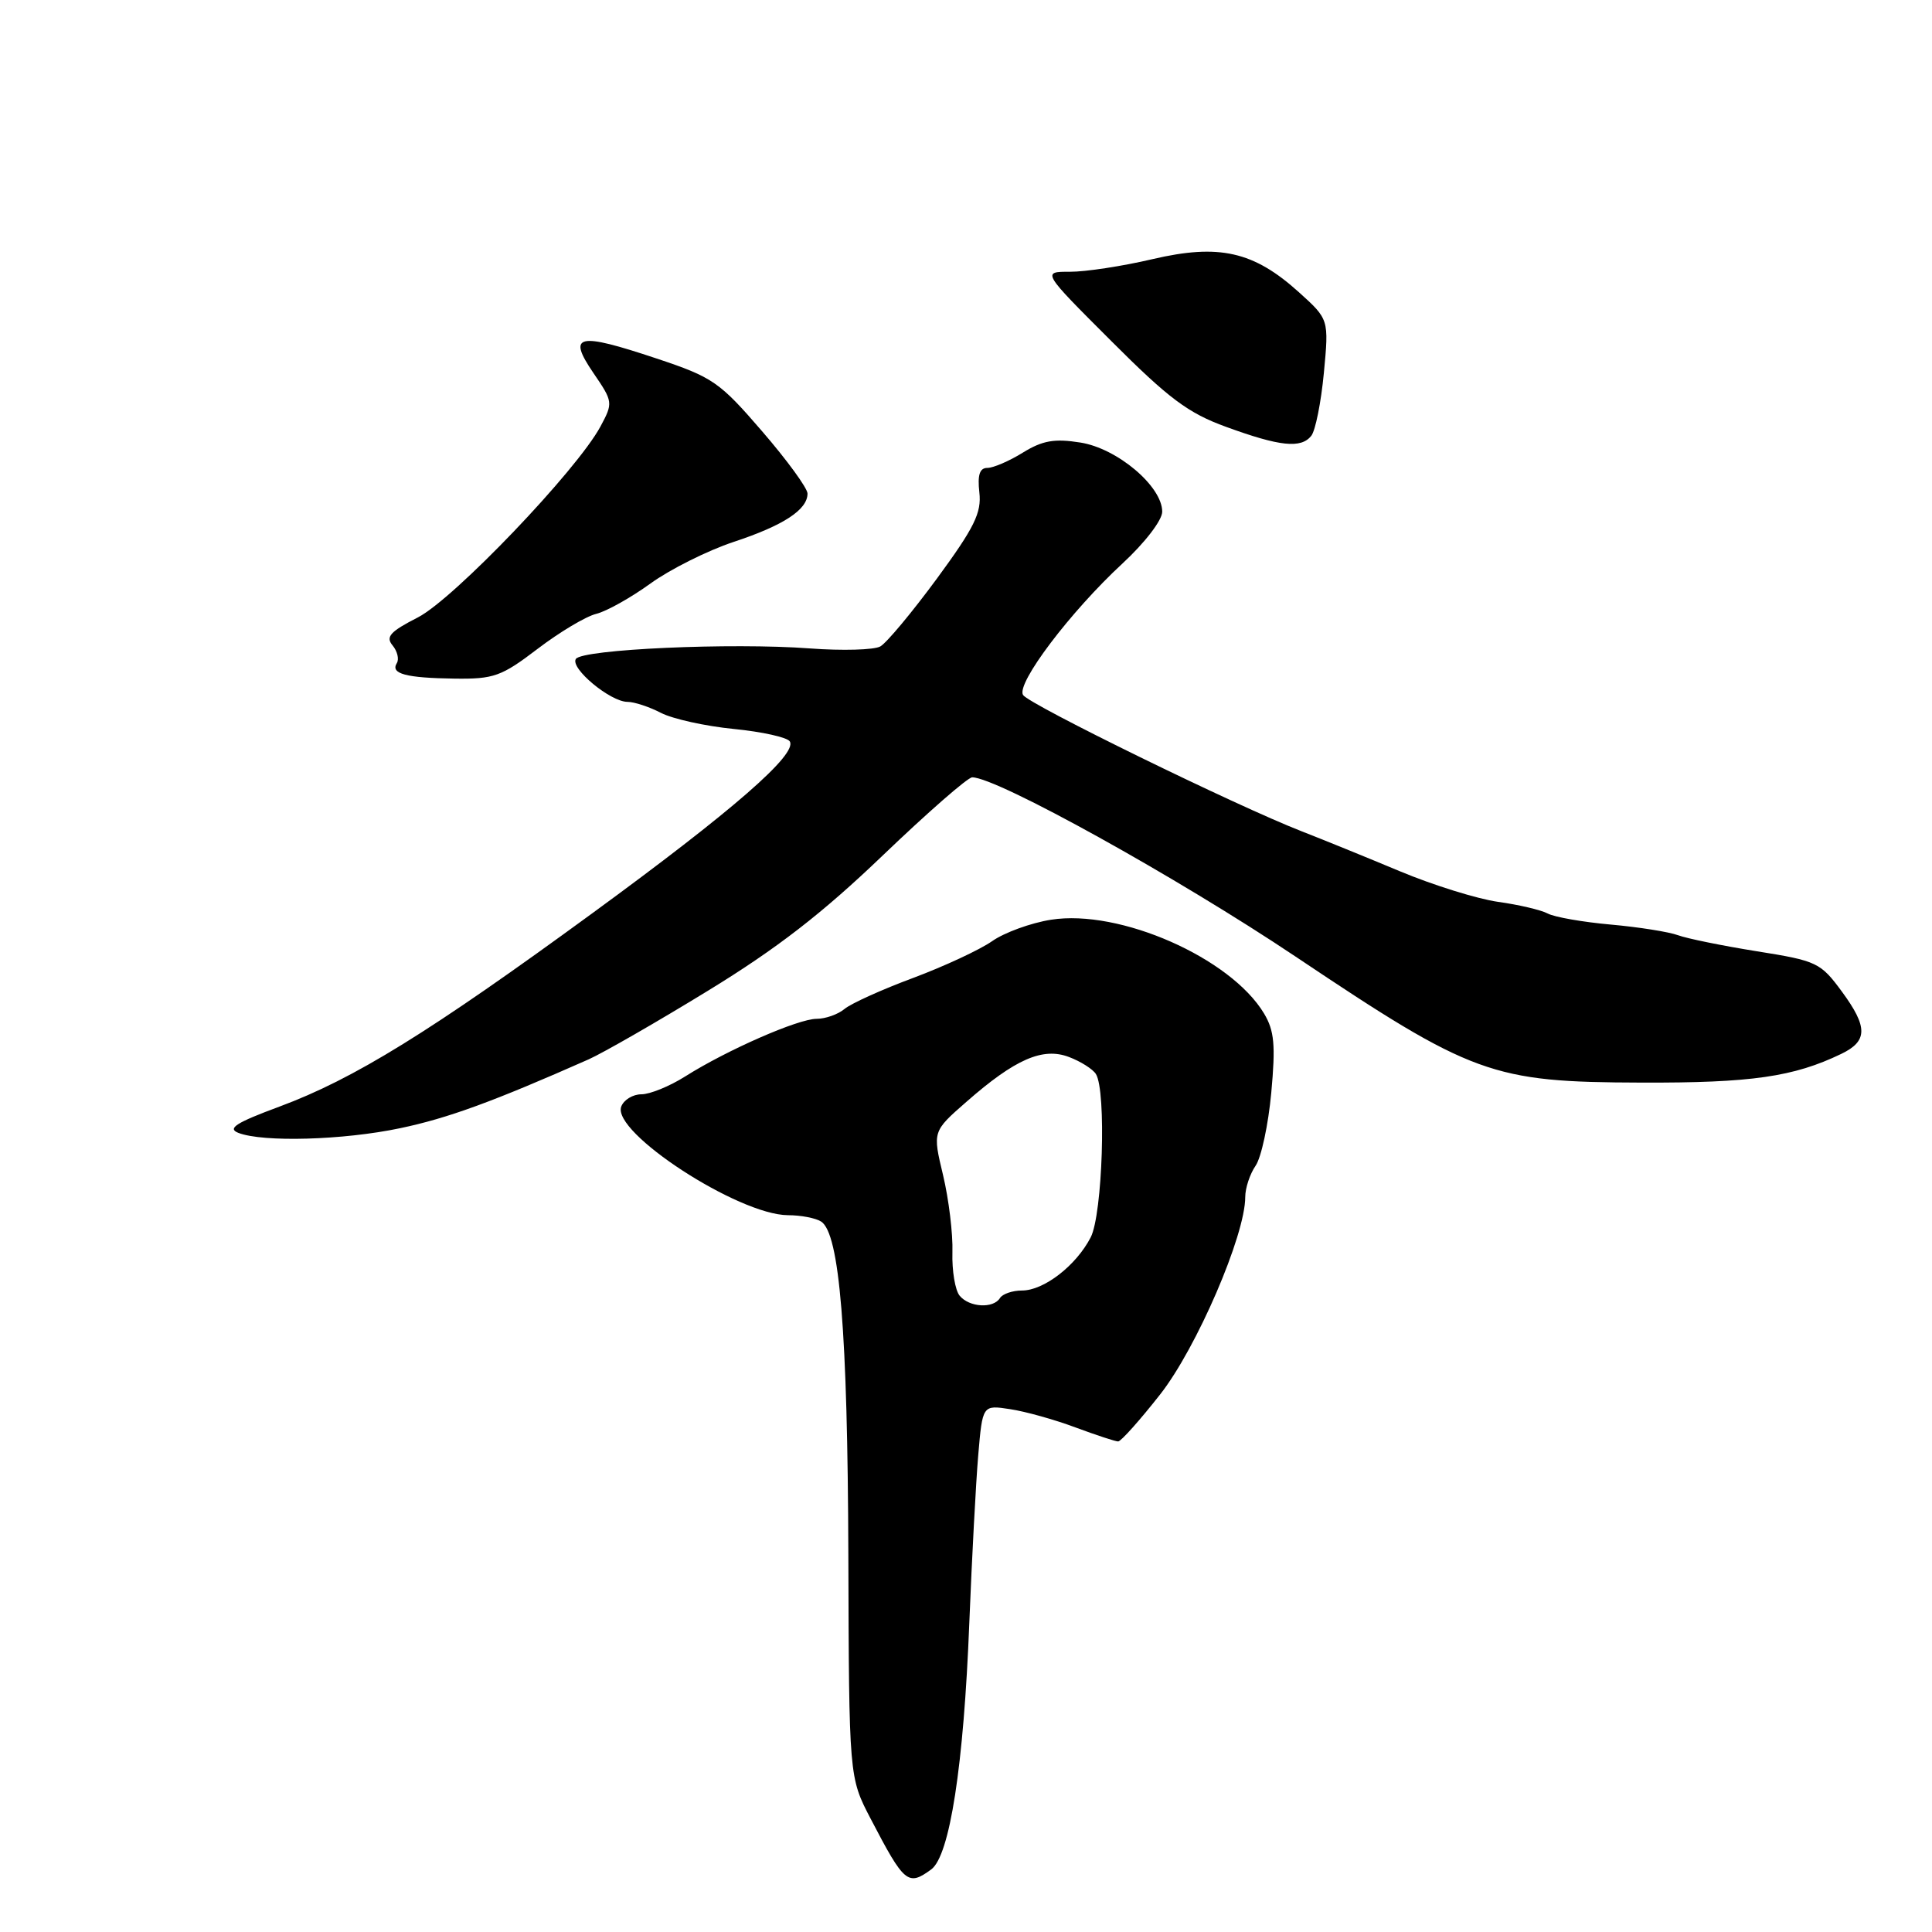 <?xml version="1.0" encoding="UTF-8" standalone="no"?>
<!DOCTYPE svg PUBLIC "-//W3C//DTD SVG 1.1//EN" "http://www.w3.org/Graphics/SVG/1.1/DTD/svg11.dtd" >
<svg xmlns="http://www.w3.org/2000/svg" xmlns:xlink="http://www.w3.org/1999/xlink" version="1.1" viewBox="0 0 256 256">
 <g >
 <path fill="currentColor"
d=" M 123.39 247.71 C 125.85 245.90 127.70 233.96 128.44 215.00 C 128.78 206.47 129.31 196.50 129.62 192.83 C 130.19 186.16 130.19 186.16 133.84 186.72 C 135.85 187.02 139.75 188.11 142.50 189.14 C 145.25 190.16 147.80 191.00 148.16 191.00 C 148.53 191.00 151.04 188.19 153.74 184.75 C 158.57 178.59 165.00 163.68 165.00 158.62 C 165.00 157.42 165.62 155.56 166.37 154.47 C 167.12 153.39 168.06 149.03 168.45 144.79 C 169.03 138.47 168.86 136.58 167.49 134.29 C 163.06 126.91 148.35 120.43 139.26 121.87 C 136.60 122.29 133.08 123.57 131.46 124.71 C 129.83 125.85 125.12 128.04 121.00 129.58 C 116.88 131.11 112.79 132.96 111.92 133.68 C 111.05 134.41 109.38 135.00 108.20 135.00 C 105.76 135.00 96.33 139.13 90.78 142.64 C 88.72 143.94 86.12 145.00 84.99 145.00 C 83.86 145.00 82.66 145.73 82.32 146.62 C 81.01 150.03 97.83 160.98 104.41 161.02 C 106.11 161.02 108.09 161.40 108.80 161.86 C 111.25 163.41 112.32 176.48 112.41 206.00 C 112.50 235.50 112.50 235.50 115.37 241.00 C 119.83 249.56 120.31 249.96 123.39 247.71 Z  M 53.03 149.49 C 59.34 148.17 65.35 145.97 78.00 140.37 C 79.92 139.51 87.05 135.42 93.82 131.27 C 102.94 125.69 108.97 121.02 116.96 113.36 C 122.91 107.66 128.24 103.00 128.82 103.00 C 132.09 103.00 155.99 116.25 171.68 126.76 C 195.15 142.48 197.65 143.39 217.50 143.45 C 232.07 143.50 237.67 142.69 243.99 139.64 C 247.49 137.95 247.51 136.09 244.08 131.42 C 241.23 127.54 240.76 127.32 232.80 126.05 C 228.24 125.32 223.53 124.36 222.34 123.92 C 221.15 123.48 217.14 122.84 213.43 122.51 C 209.72 122.18 205.97 121.52 205.09 121.05 C 204.22 120.58 201.25 119.88 198.50 119.50 C 195.75 119.11 189.90 117.29 185.50 115.45 C 181.10 113.61 175.25 111.23 172.50 110.16 C 163.84 106.79 136.32 93.33 135.56 92.09 C 134.62 90.58 141.84 81.04 148.75 74.65 C 151.71 71.91 154.00 68.93 154.00 67.80 C 154.00 64.44 148.05 59.41 143.16 58.64 C 139.72 58.09 138.14 58.37 135.54 59.97 C 133.74 61.09 131.62 62.00 130.83 62.00 C 129.81 62.00 129.51 62.93 129.77 65.25 C 130.08 67.94 129.11 69.90 124.15 76.66 C 120.85 81.14 117.48 85.19 116.64 85.66 C 115.81 86.12 111.61 86.24 107.32 85.92 C 96.97 85.14 77.10 86.03 76.30 87.32 C 75.54 88.56 80.87 92.99 83.14 93.00 C 84.04 93.00 86.04 93.66 87.58 94.46 C 89.13 95.26 93.47 96.22 97.22 96.59 C 100.97 96.96 104.32 97.70 104.65 98.24 C 105.69 99.93 97.15 107.37 78.50 121.00 C 56.97 136.74 46.89 142.97 37.03 146.63 C 31.28 148.76 30.08 149.52 31.58 150.11 C 34.83 151.38 45.51 151.08 53.03 149.49 Z  M 71.23 85.98 C 74.13 83.77 77.62 81.68 79.00 81.34 C 80.38 81.00 83.62 79.18 86.20 77.31 C 88.79 75.44 93.74 72.96 97.20 71.81 C 103.83 69.62 107.00 67.54 107.00 65.40 C 107.00 64.69 104.29 60.97 100.97 57.13 C 95.34 50.60 94.44 49.98 86.99 47.50 C 76.50 44.00 75.15 44.31 78.62 49.41 C 81.24 53.24 81.25 53.37 79.56 56.52 C 76.43 62.33 60.12 79.38 55.37 81.81 C 51.71 83.68 51.07 84.38 52.01 85.51 C 52.65 86.28 52.91 87.34 52.58 87.87 C 51.71 89.28 53.79 89.83 60.23 89.92 C 65.44 89.99 66.44 89.63 71.23 85.98 Z  M 173.75 57.75 C 174.30 57.06 175.05 53.31 175.42 49.41 C 176.09 42.31 176.09 42.31 172.11 38.72 C 166.12 33.31 161.54 32.27 152.70 34.34 C 148.74 35.27 143.82 36.02 141.78 36.01 C 138.05 36.00 138.05 36.00 147.24 45.18 C 154.86 52.81 157.44 54.74 162.46 56.56 C 169.58 59.16 172.39 59.46 173.75 57.75 Z  M 127.16 171.69 C 126.56 170.97 126.13 168.38 126.20 165.94 C 126.28 163.50 125.72 158.90 124.96 155.71 C 123.57 149.92 123.57 149.92 128.04 146.01 C 134.50 140.34 138.17 138.73 141.65 140.06 C 143.19 140.64 144.80 141.66 145.21 142.31 C 146.62 144.53 146.10 160.91 144.52 163.96 C 142.59 167.70 138.32 171.00 135.42 171.00 C 134.16 171.00 132.84 171.45 132.50 172.00 C 131.62 173.42 128.44 173.24 127.16 171.69 Z "/>
</g>
</svg>